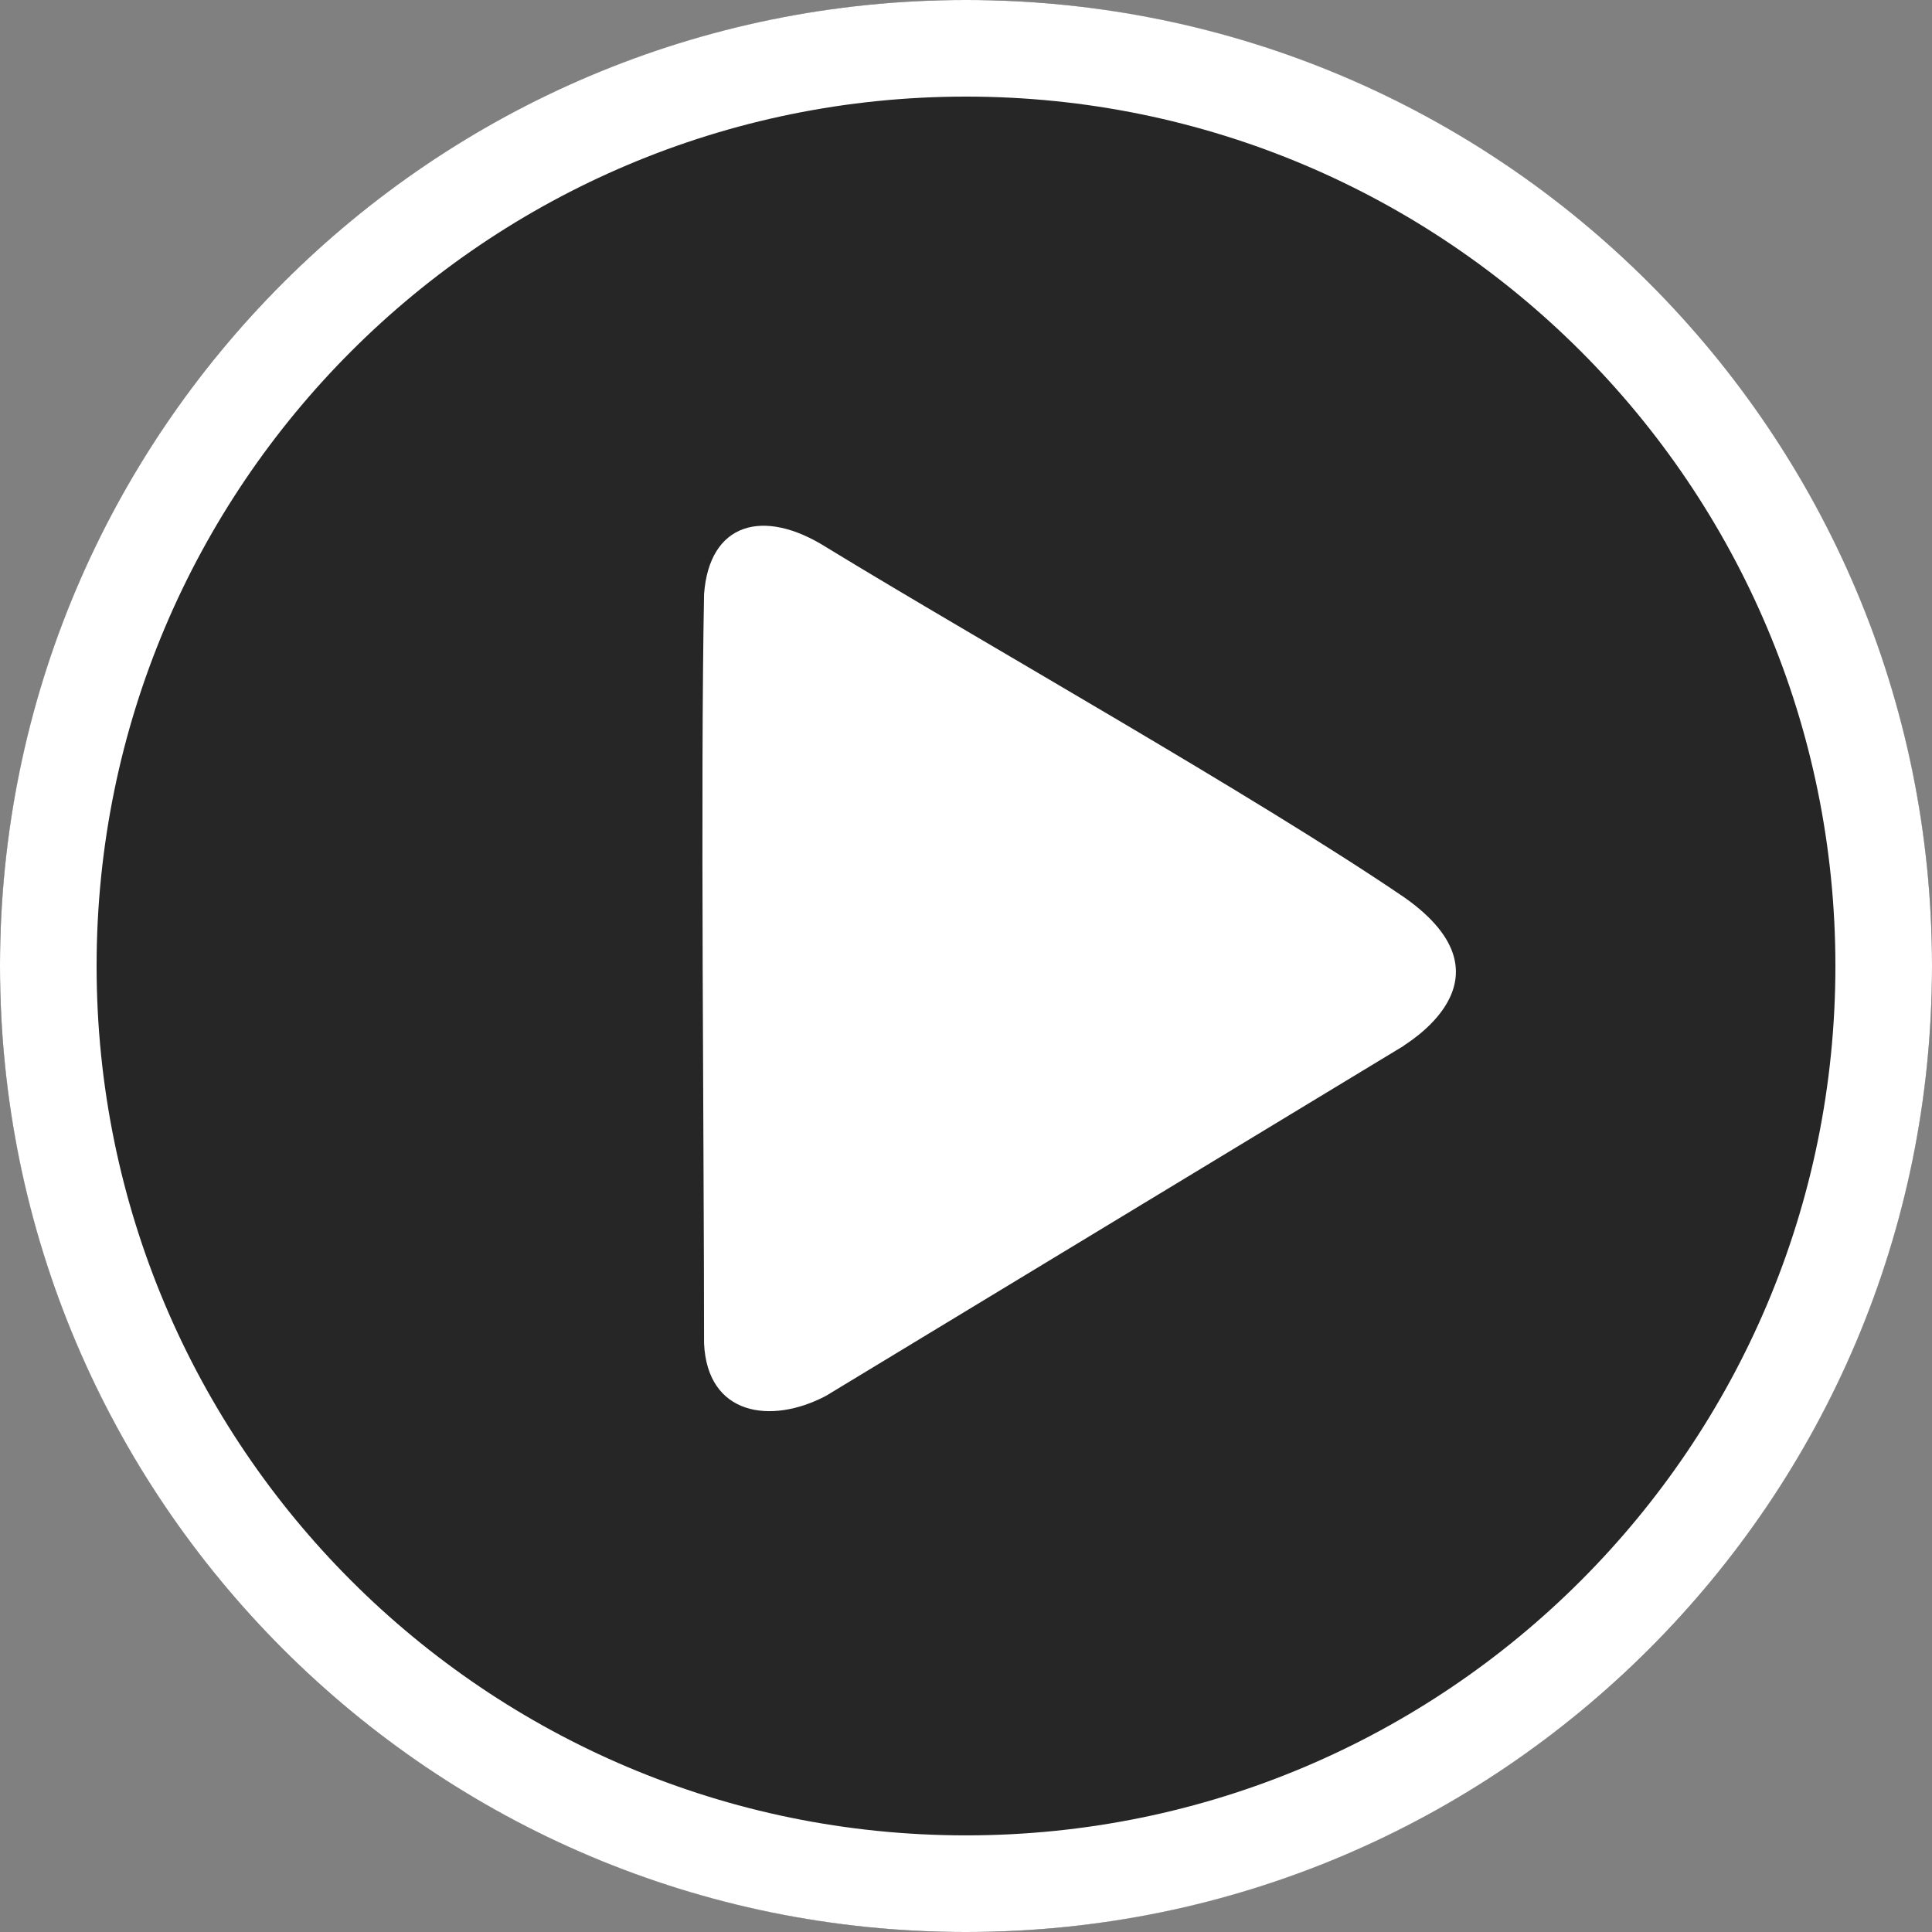 <?xml version="1.0" encoding="UTF-8"?>
<svg width="66px" height="66px" viewBox="0 0 66 66" version="1.1" xmlns="http://www.w3.org/2000/svg" xmlns:xlink="http://www.w3.org/1999/xlink">
    <rect x="0" y="0" width="66" height="66" fill="#808080" stroke="none"/>
    <!-- Generator: Sketch 45.2 (43514) - http://www.bohemiancoding.com/sketch -->
    <title>play</title>
    <desc>Created with Sketch.</desc>
    <defs></defs>
    <g id="product-list" stroke="none" fill="none" fill-rule="evenodd">
        <g id="main" transform="translate(-927, -283)">
            <g id="play" transform="translate(927, 283)">
                <g>
                    <circle id="Oval-2" fill-opacity="0.7" fill="#000000" cx="33" cy="33" r="33"></circle>
                    <path d="M47.98,30.661 C42.844,27.167 33.532,21.937 28.23,18.696 C26.056,17.325 24.227,17.876 24.052,20.297 C23.925,26.782 24.052,39.295 24.052,45.893 C24.162,48.351 26.33,48.675 28.21,47.688 L47.933,35.739 C47.899,35.718 51.975,33.476 47.98,30.661 M33,62.699 C16.597,62.699 3.3,49.402 3.3,33 C3.3,16.597 16.597,3.3 33,3.3 C49.402,3.3 62.7,16.597 62.7,33 C62.7,49.403 49.403,62.699 33,62.699 M33,0 C14.774,0 0,14.774 0,33 C0,51.225 14.775,66 33,66 C51.225,66 66,51.225 66,33 C66,14.774 51.225,0 33,0" id="Fill-1" fill="#FFFFFF"></path>
                </g>
            </g>
        </g>
    </g>
</svg>